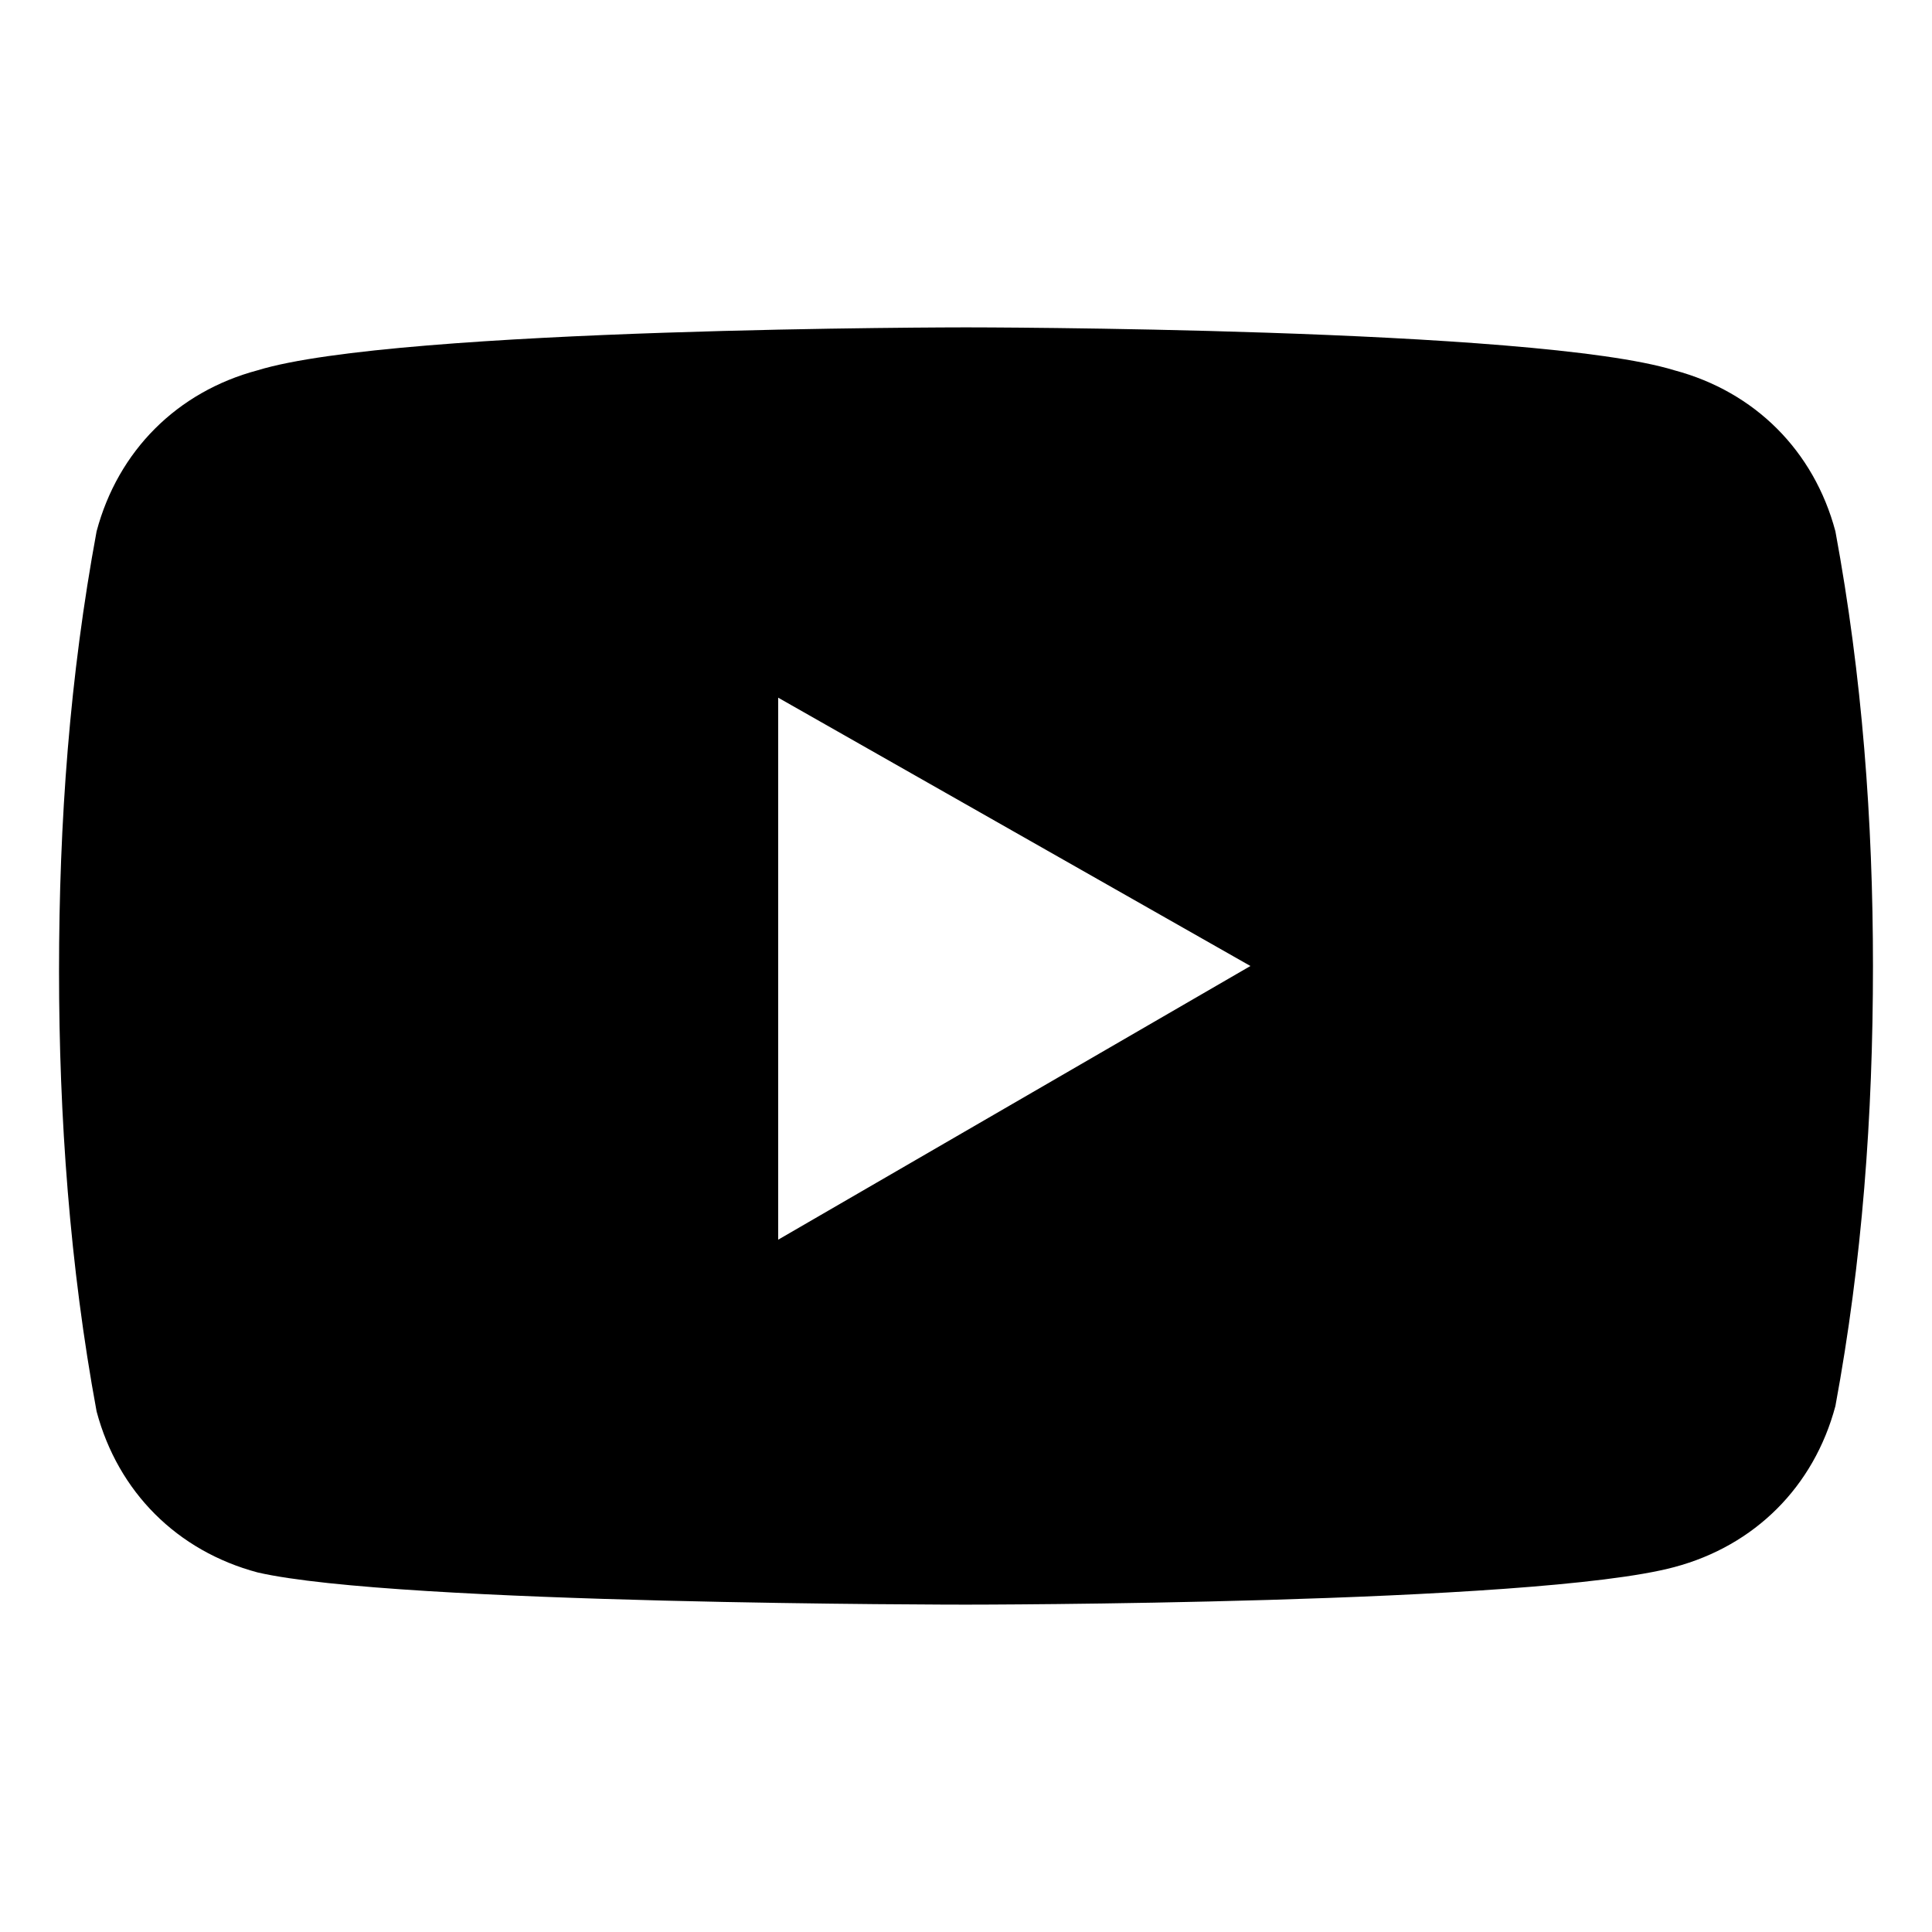 <svg xmlns="http://www.w3.org/2000/svg" viewBox="0 0 36 36">
	<path class="st0" d="M34.2,9.9c-0.4-1.5-1.5-2.6-3-3C28.6,6.1,18,6.1,18,6.1S7.4,6.1,4.8,6.9c-1.5,0.4-2.6,1.5-3,3
		c-0.5,2.7-0.7,5.4-0.7,8.2c0,2.7,0.2,5.5,0.7,8.2c0.4,1.5,1.5,2.6,3,3C7.4,29.9,18,29.9,18,29.9s10.6,0,13.2-0.7
		c1.5-0.4,2.6-1.5,3-3c0.5-2.7,0.7-5.4,0.7-8.2C34.9,15.3,34.7,12.6,34.2,9.9z M14.5,23.1V13l8.8,5L14.5,23.1z"/>
</svg>
